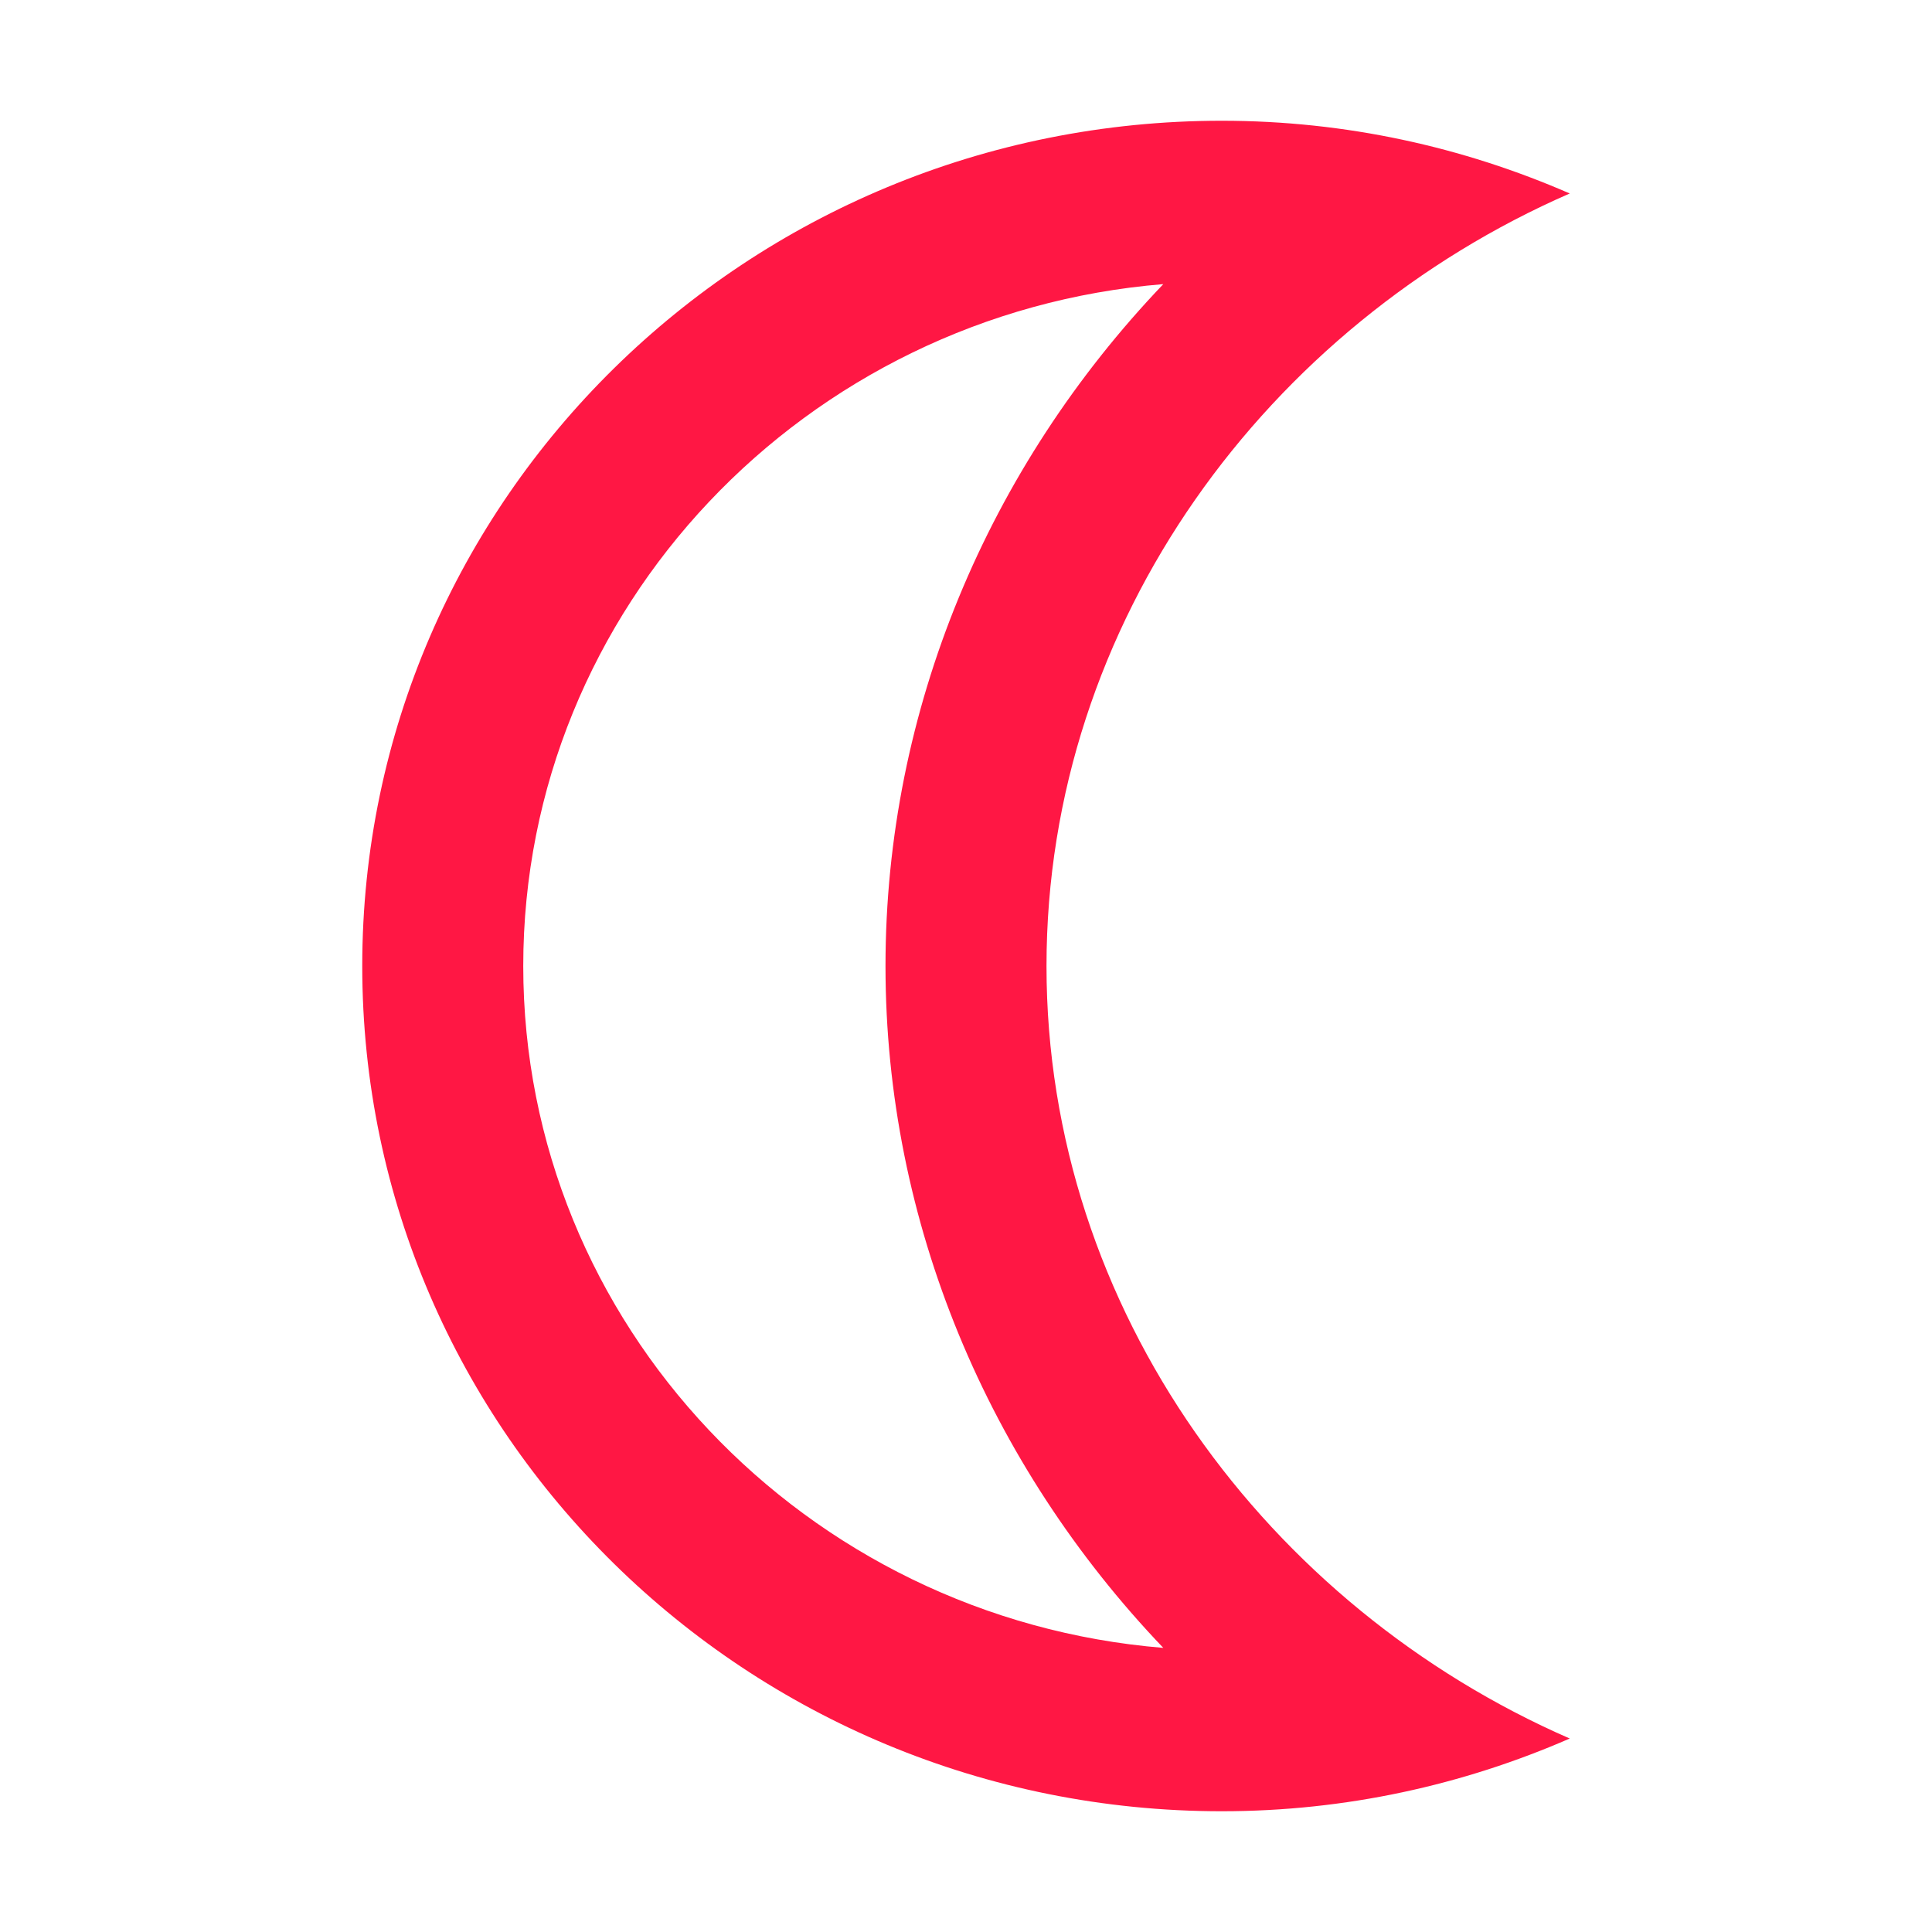 <?xml version="1.0" encoding="UTF-8"?>
<svg xmlns="http://www.w3.org/2000/svg" xmlns:xlink="http://www.w3.org/1999/xlink" width="480pt" height="480pt" viewBox="0 0 480 480" version="1.1">
<g id="surface1">
<path style=" stroke:none;fill-rule:nonzero;fill:#FF1744;fill-opacity:1;" d="M 289.02 70.59 C 245.512 116.129 220 176.309 220 240 C 220 303.691 245.512 363.871 289.02 409.41 C 200.102 402.148 130 328.941 130 240 C 130 151.059 200.102 77.852 289.02 70.59 M 303.559 30 C 185.609 30 90 124.02 90 240 C 90 355.98 185.609 450 303.559 450 C 334.352 450 363.551 443.461 390 431.93 C 315.16 399.281 260 325.699 260 240 C 260 154.301 315.16 80.719 390 48.07 C 363.551 36.539 334.352 30 303.559 30 Z "/>
</g>
</svg>
